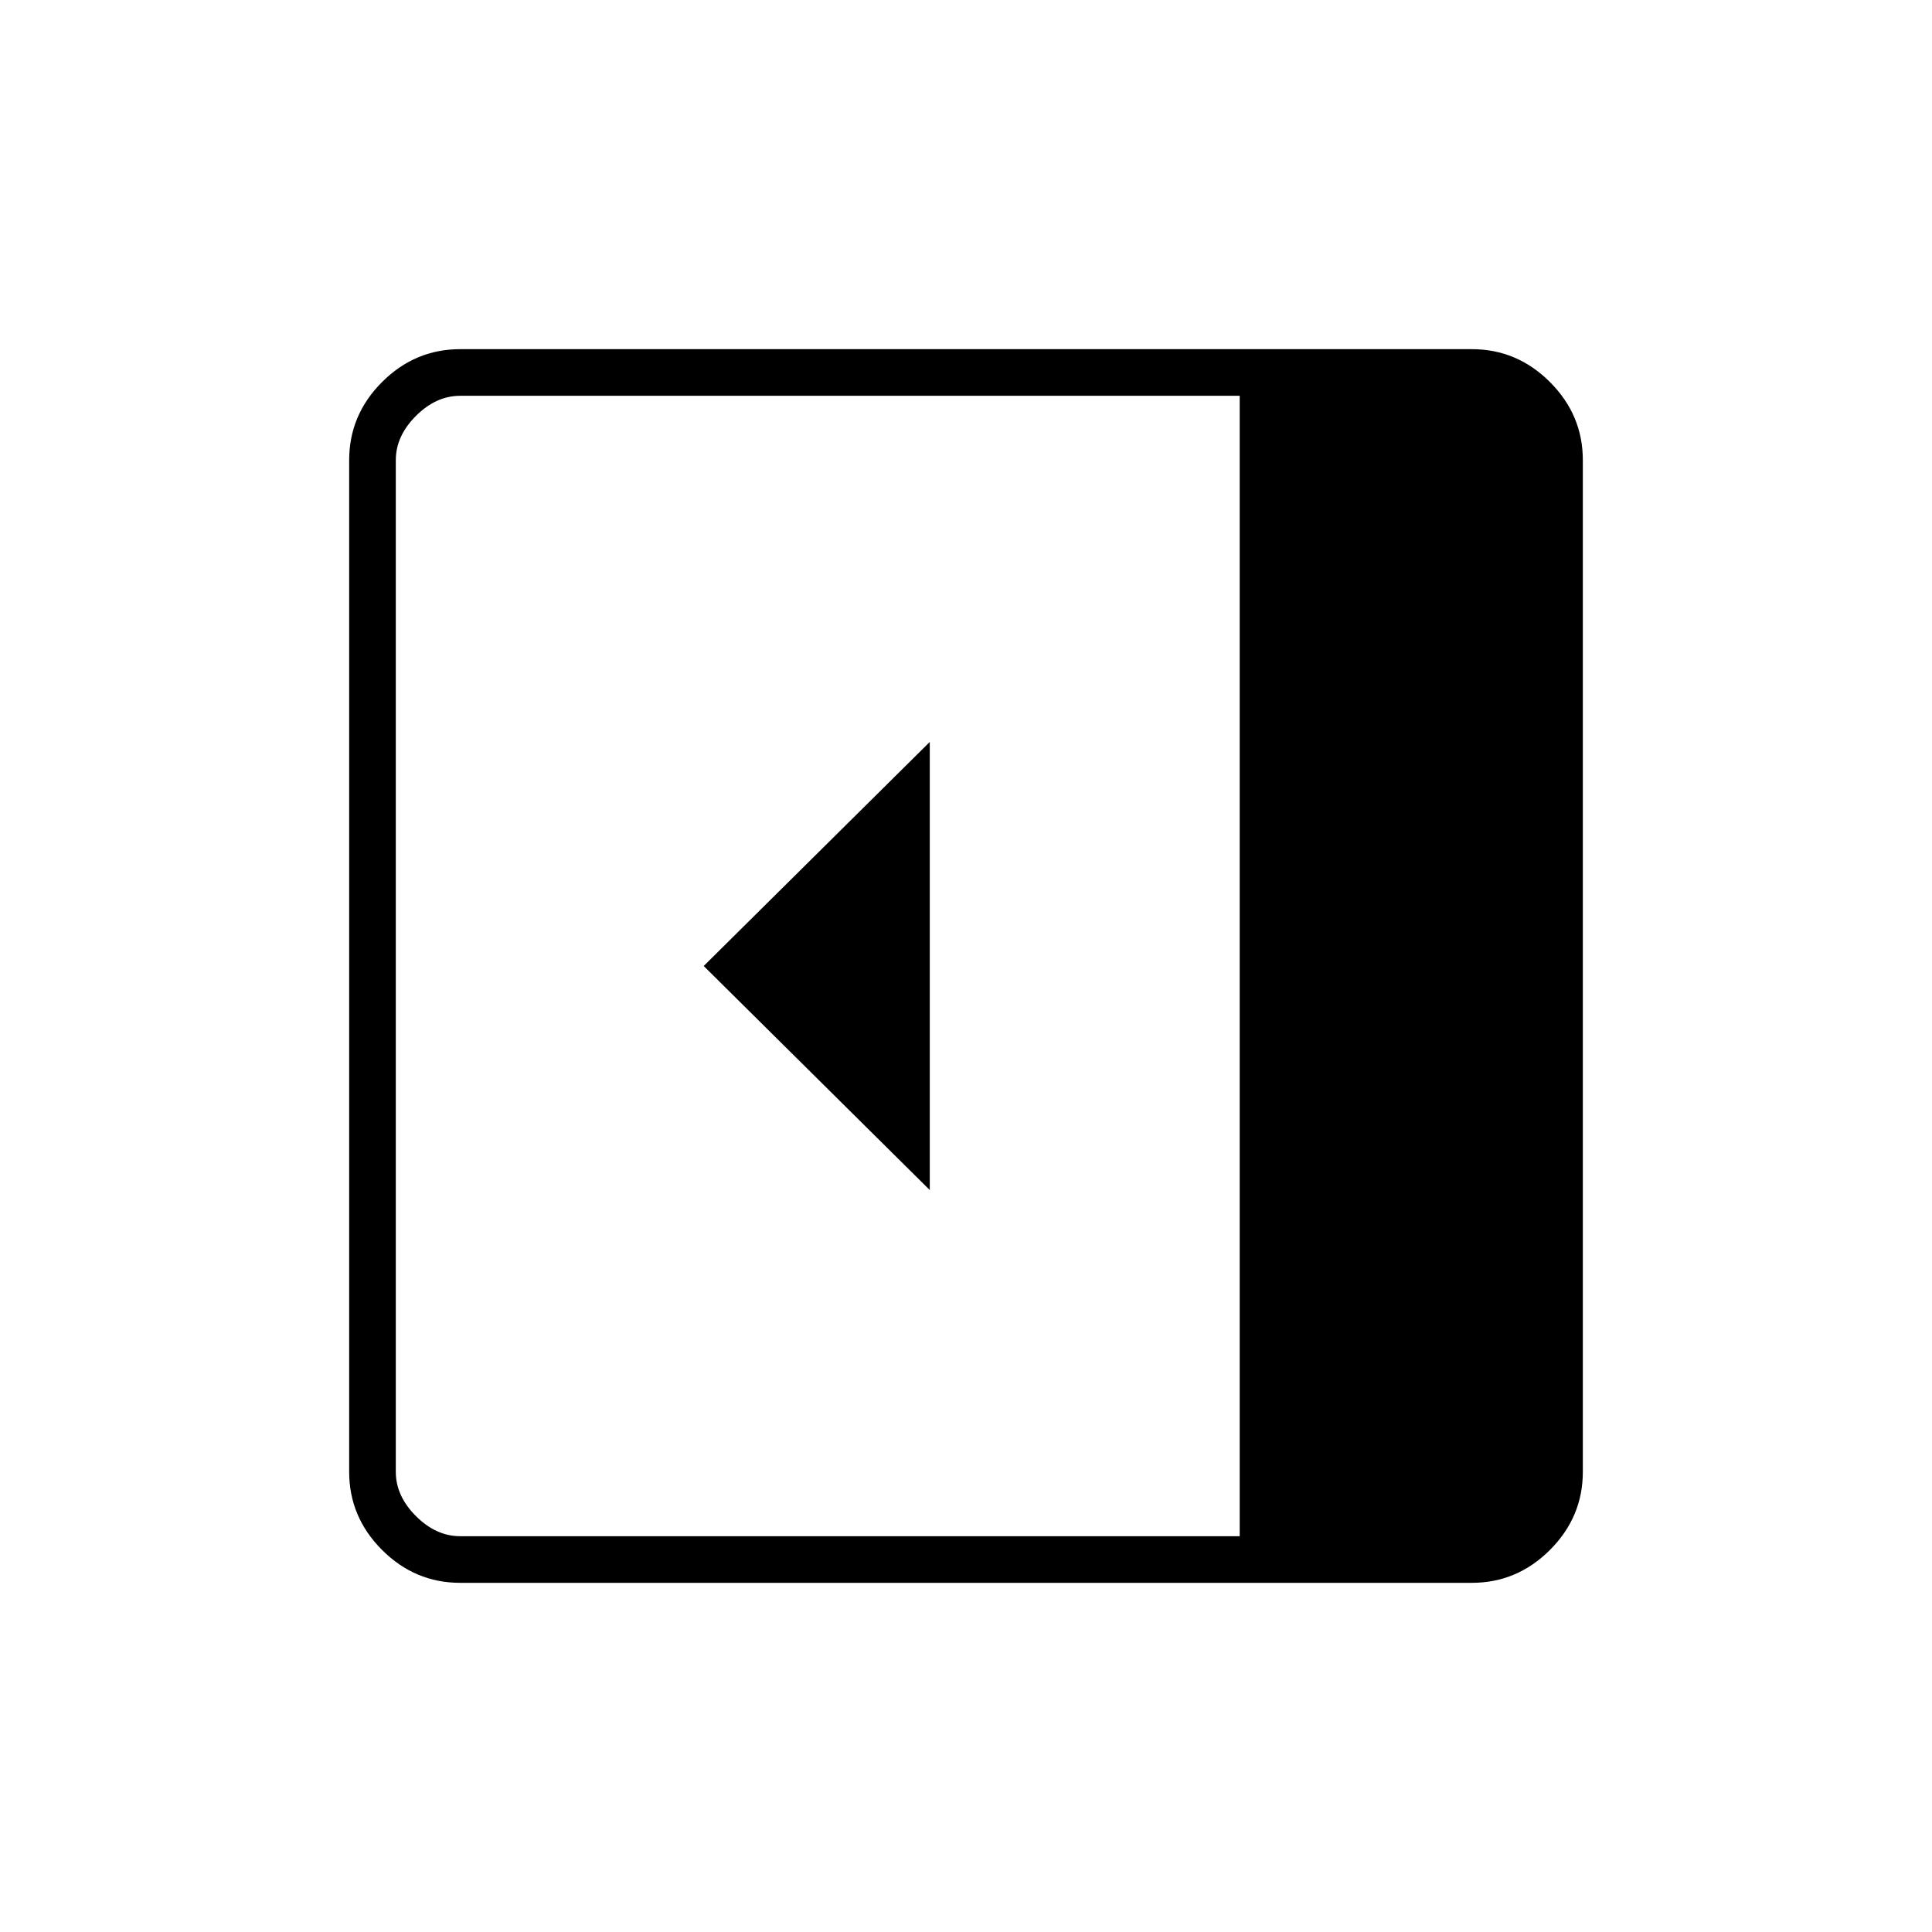 <svg xmlns="http://www.w3.org/2000/svg" height="40" viewBox="0 -960 960 960" width="40"><path d="M462-368.67v-222.66L349.67-480 462-368.67ZM228.67-173.5q-22.49 0-38.83-16.34t-16.34-38.83v-502.66q0-22.49 16.34-38.83t38.83-16.34h502.66q22.49 0 38.83 16.34t16.34 38.83v502.66q0 22.49-16.34 38.83t-38.83 16.34H228.67ZM616-196.67v-566.66H228.67q-12 0-22 10t-10 22v502.66q0 12 10 22t22 10H616Z"/></svg>